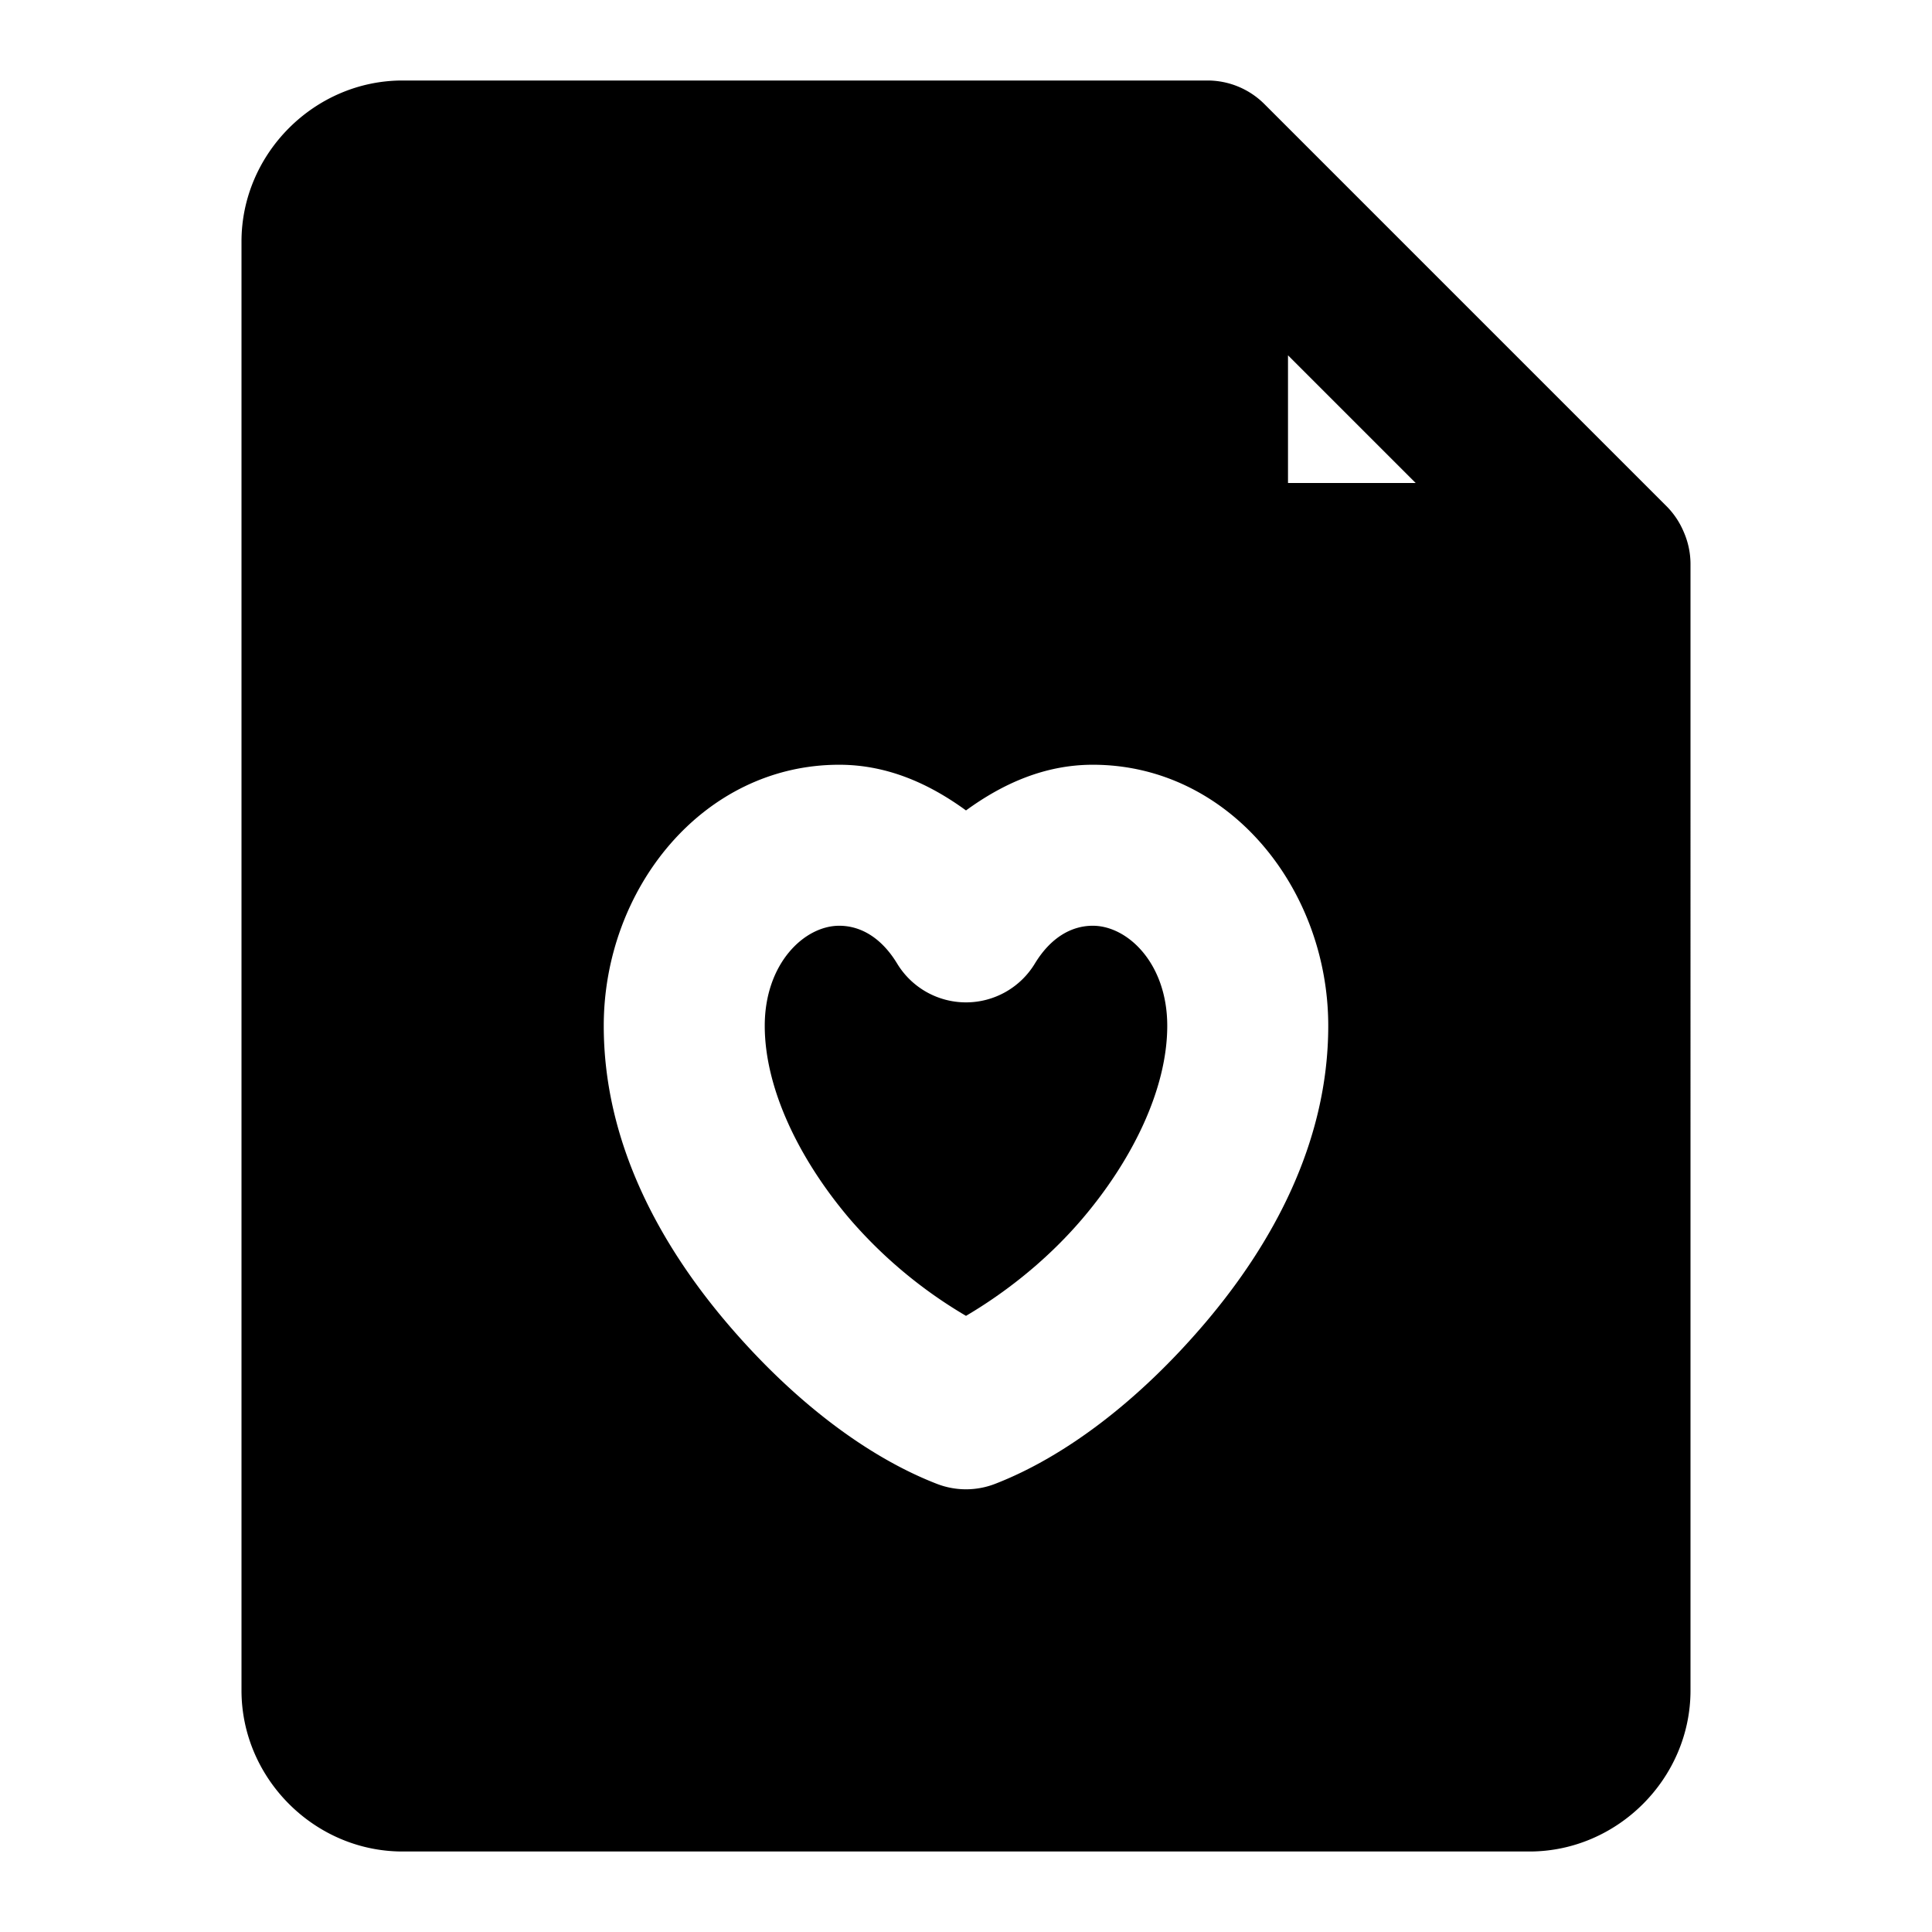 <svg xmlns="http://www.w3.org/2000/svg" width="48" height="48" viewBox="0 0 48 48"><path d="M10 2C7.815 2 6 3.815 6 6v36c0 2.185 1.815 4 4 4h28c2.185 0 4-1.815 4-4V14a2 2 0 0 0-.172-.793 2 2 0 0 0-.414-.621l-10-10A2 2 0 0 0 30 2Zm22 6.828L35.172 12H32ZM20.85 19c1.198 0 2.24.472 3.15 1.135.91-.663 1.952-1.135 3.15-1.135 3.386 0 5.85 3.081 5.85 6.486 0 2.92-1.412 5.443-3.057 7.38-1.645 1.935-3.484 3.327-5.22 4a2 2 0 0 1-1.446 0c-1.736-.673-3.575-2.065-5.22-4-1.645-1.937-3.057-4.46-3.057-7.38C15 22.081 17.464 19 20.85 19Z"/><path d="M20.85 23c-.867 0-1.85.936-1.85 2.486 0 1.567.863 3.327 2.105 4.79A11.5 11.5 0 0 0 24 32.692c.83-.488 1.93-1.283 2.895-2.418C28.137 28.813 29 27.053 29 25.486c0-1.55-.983-2.486-1.85-2.486-.53 0-1.047.293-1.44.941a2 2 0 0 1-3.42 0c-.393-.648-.91-.941-1.44-.941Z"/></svg>